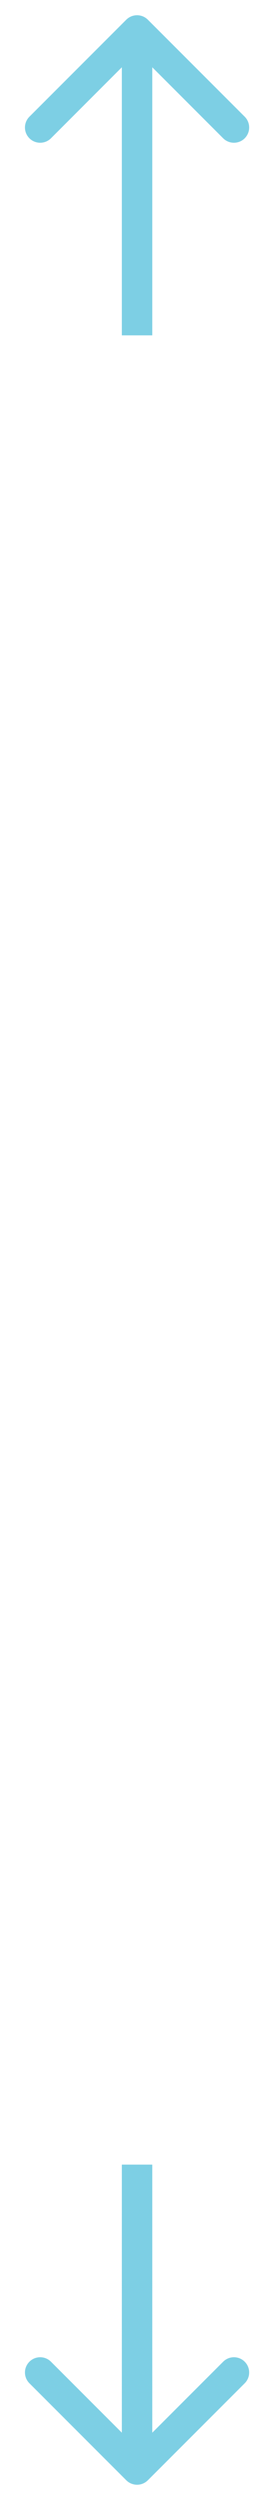 <svg width="9" height="82" viewBox="0 0 9 82" fill="none" xmlns="http://www.w3.org/2000/svg">
<path fill-rule="evenodd" clip-rule="evenodd" d="M0.966 3.828L4.148 0.646C4.344 0.451 4.66 0.451 4.856 0.646L8.038 3.828C8.233 4.024 8.233 4.34 8.038 4.536C7.842 4.731 7.526 4.731 7.33 4.536L5.002 2.207L5.002 41H4.002L4.002 2.207L1.674 4.536C1.478 4.731 1.162 4.731 0.966 4.536C0.771 4.34 0.771 4.024 0.966 3.828ZM8.038 78.172L4.856 81.354C4.66 81.549 4.344 81.549 4.148 81.354L0.966 78.172C0.771 77.976 0.771 77.66 0.966 77.465C1.162 77.269 1.478 77.269 1.674 77.465L4.002 79.793L4.002 41H5.002L5.002 79.793L7.33 77.465C7.526 77.269 7.842 77.269 8.038 77.465C8.233 77.66 8.233 77.976 8.038 78.172ZM5.002 11L5.002 71H4.002L4.002 11H5.002Z" fill="#7DCFE4"/>
</svg>
